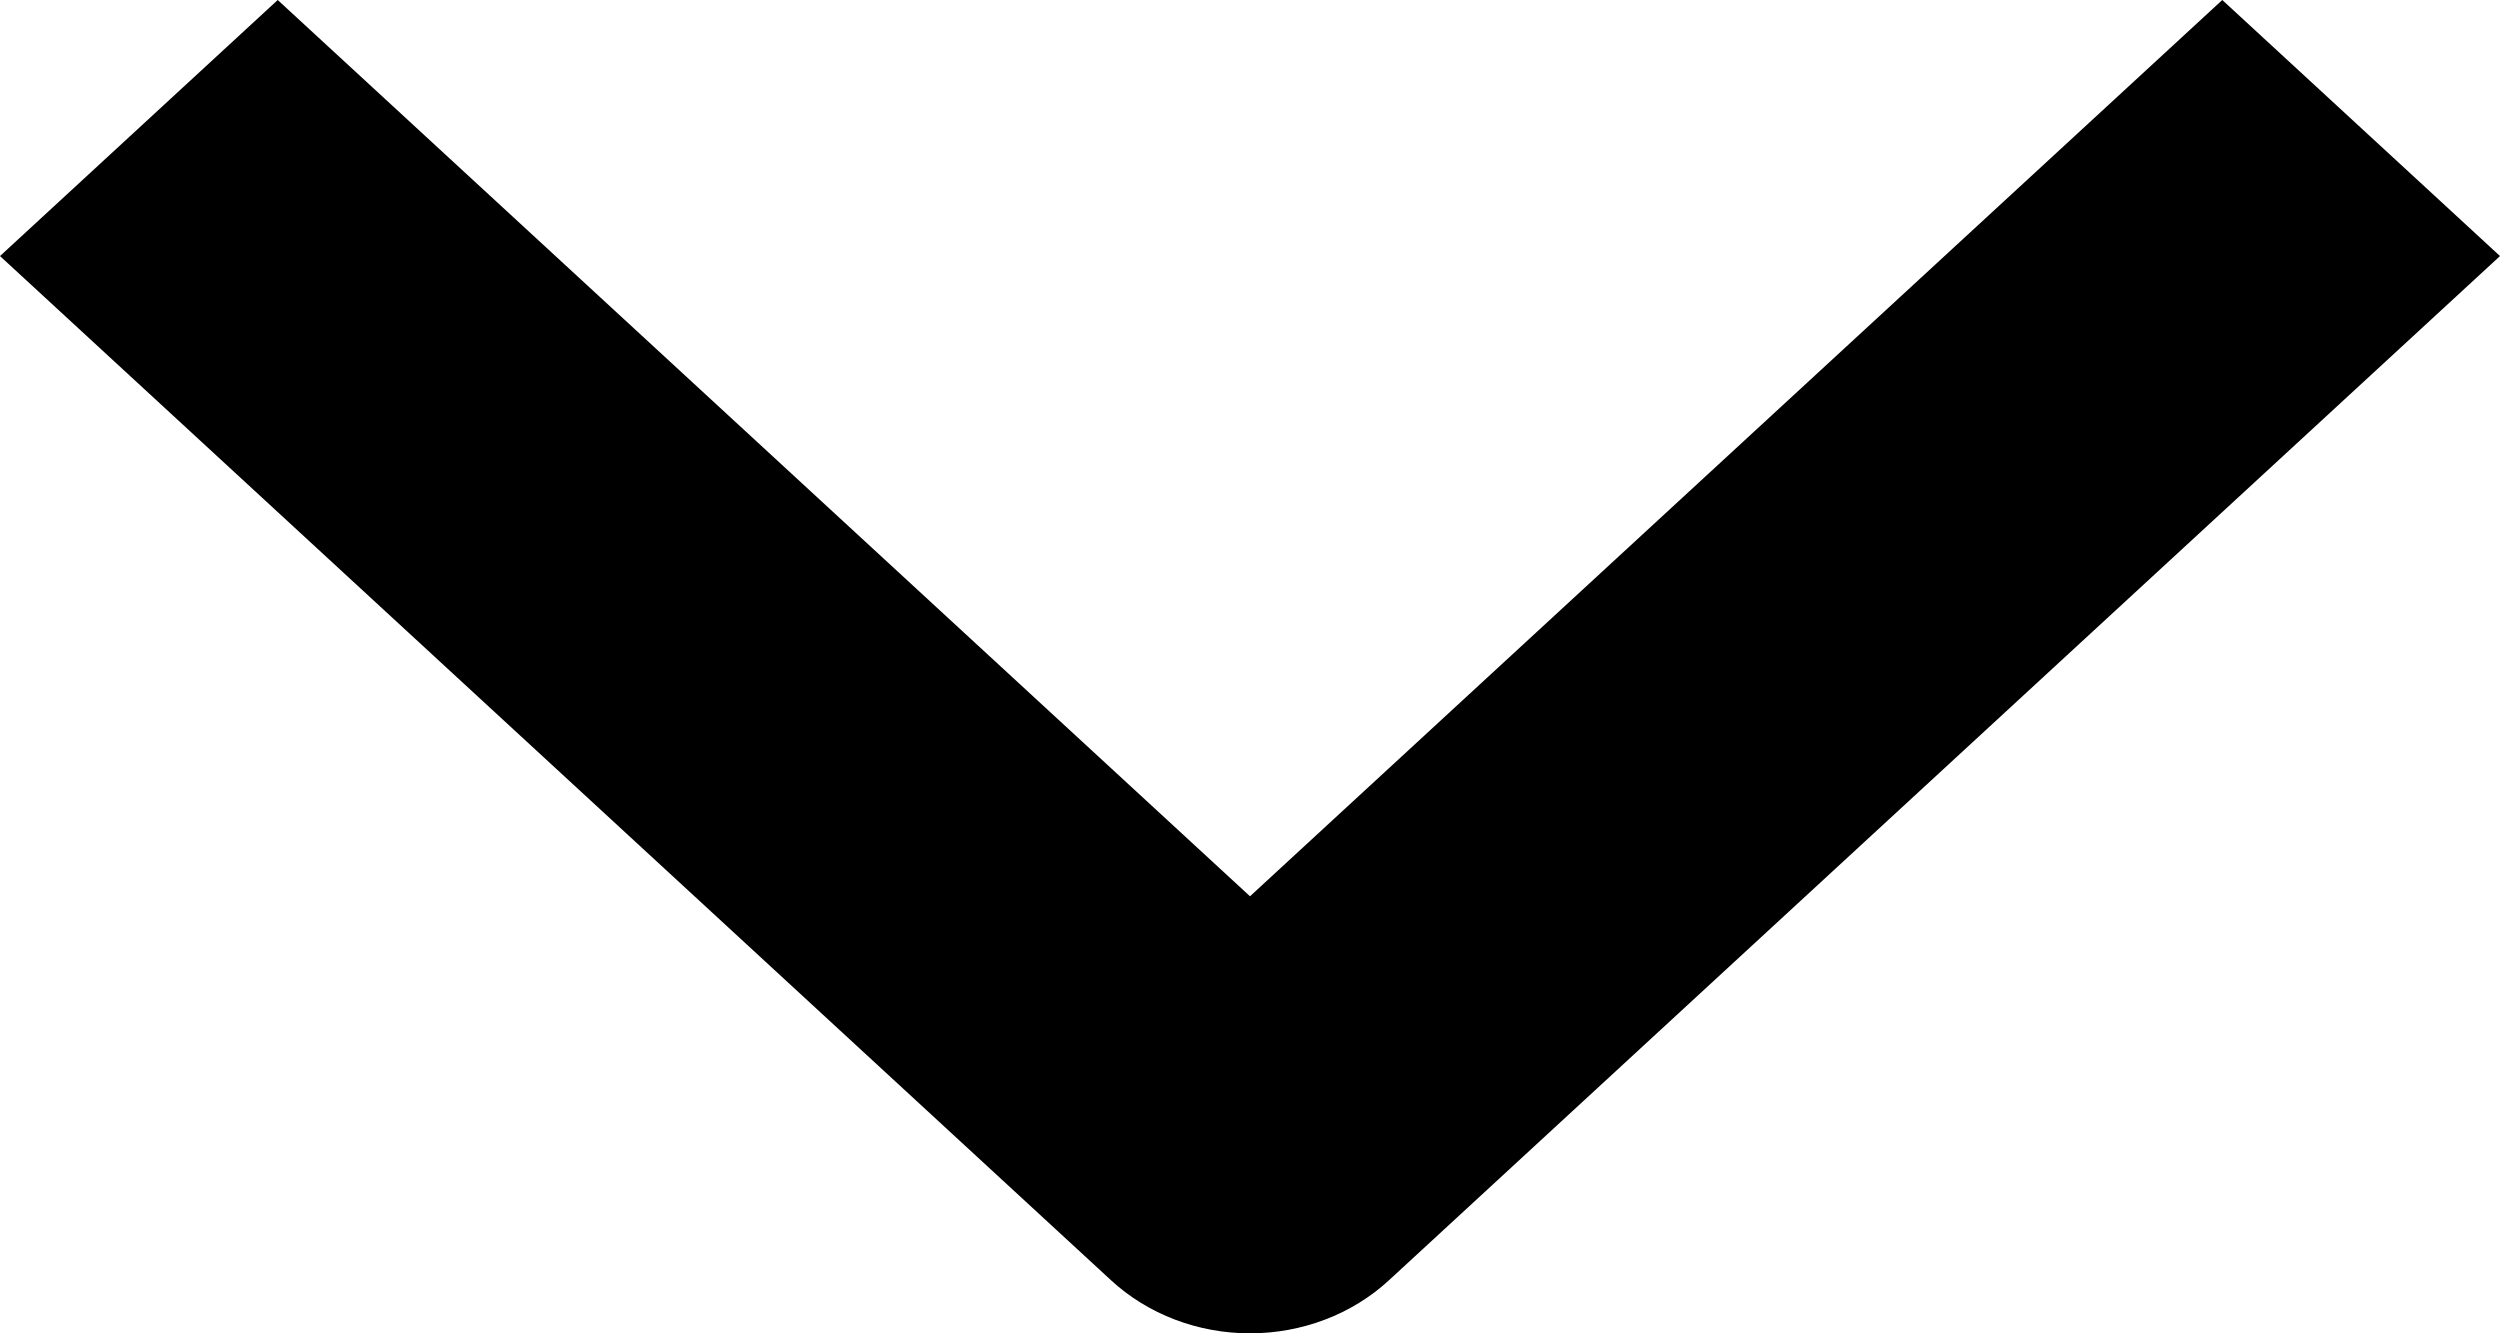 <svg width="45" height="24" viewBox="0 0 45 24" fill="none" xmlns="http://www.w3.org/2000/svg">
<path fill-rule="evenodd" clip-rule="evenodd" d="M20 23.046L1.37342e-06 4.609L4.999 0L22.5 16.133L40.001 0L45 4.609L25 23.046C24.337 23.657 23.438 24 22.5 24C21.562 24 20.663 23.657 20 23.046Z" fill="black"/>
</svg>

